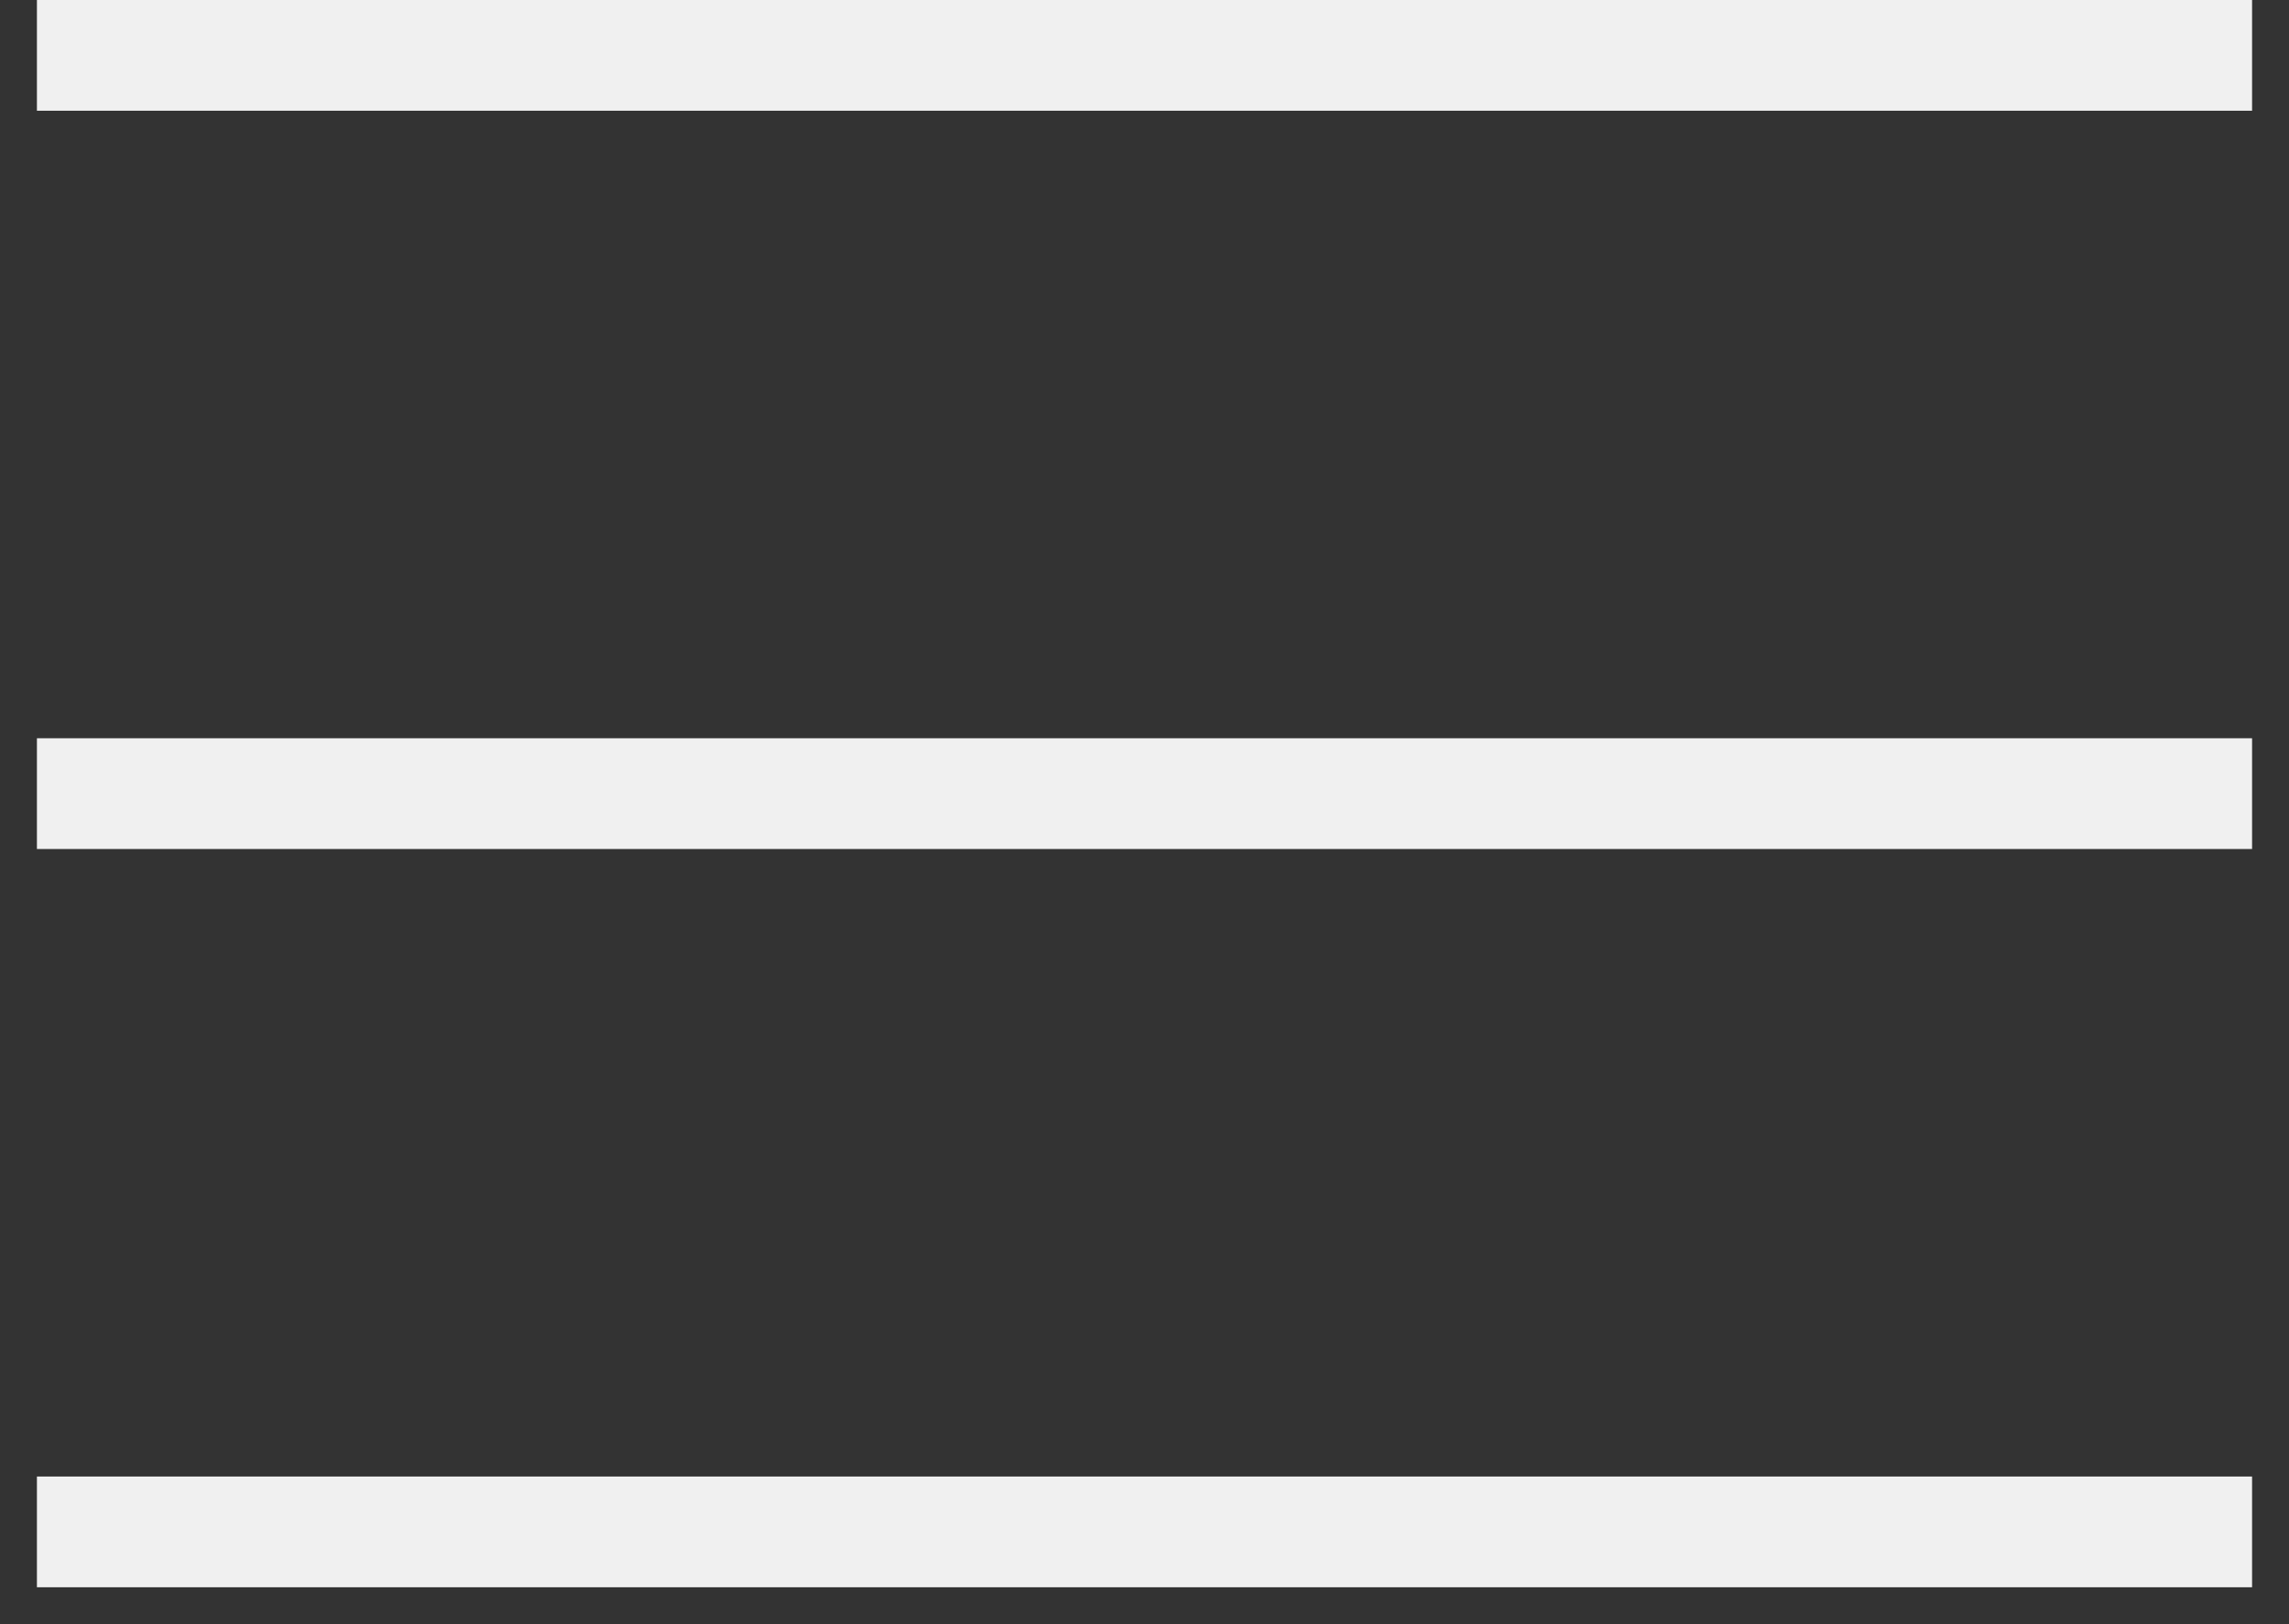 <svg width="31" height="22" viewBox="0 0 31 22" fill="none" xmlns="http://www.w3.org/2000/svg">
<rect x="0" y="0" width="31" height="22" fill="#333333" stroke="none"/>
<line x1="0.5" y1="0.75" x2="30.5" y2="0.75" stroke="#F0F0F0" stroke-width="1.5"/>
<line x1="0.5" y1="10.75" x2="30.5" y2="10.75" stroke="#F0F0F0" stroke-width="1.5"/>
<line x1="0.5" y1="20.75" x2="30.5" y2="20.75" stroke="#F0F0F0" stroke-width="1.5"/>
</svg>
